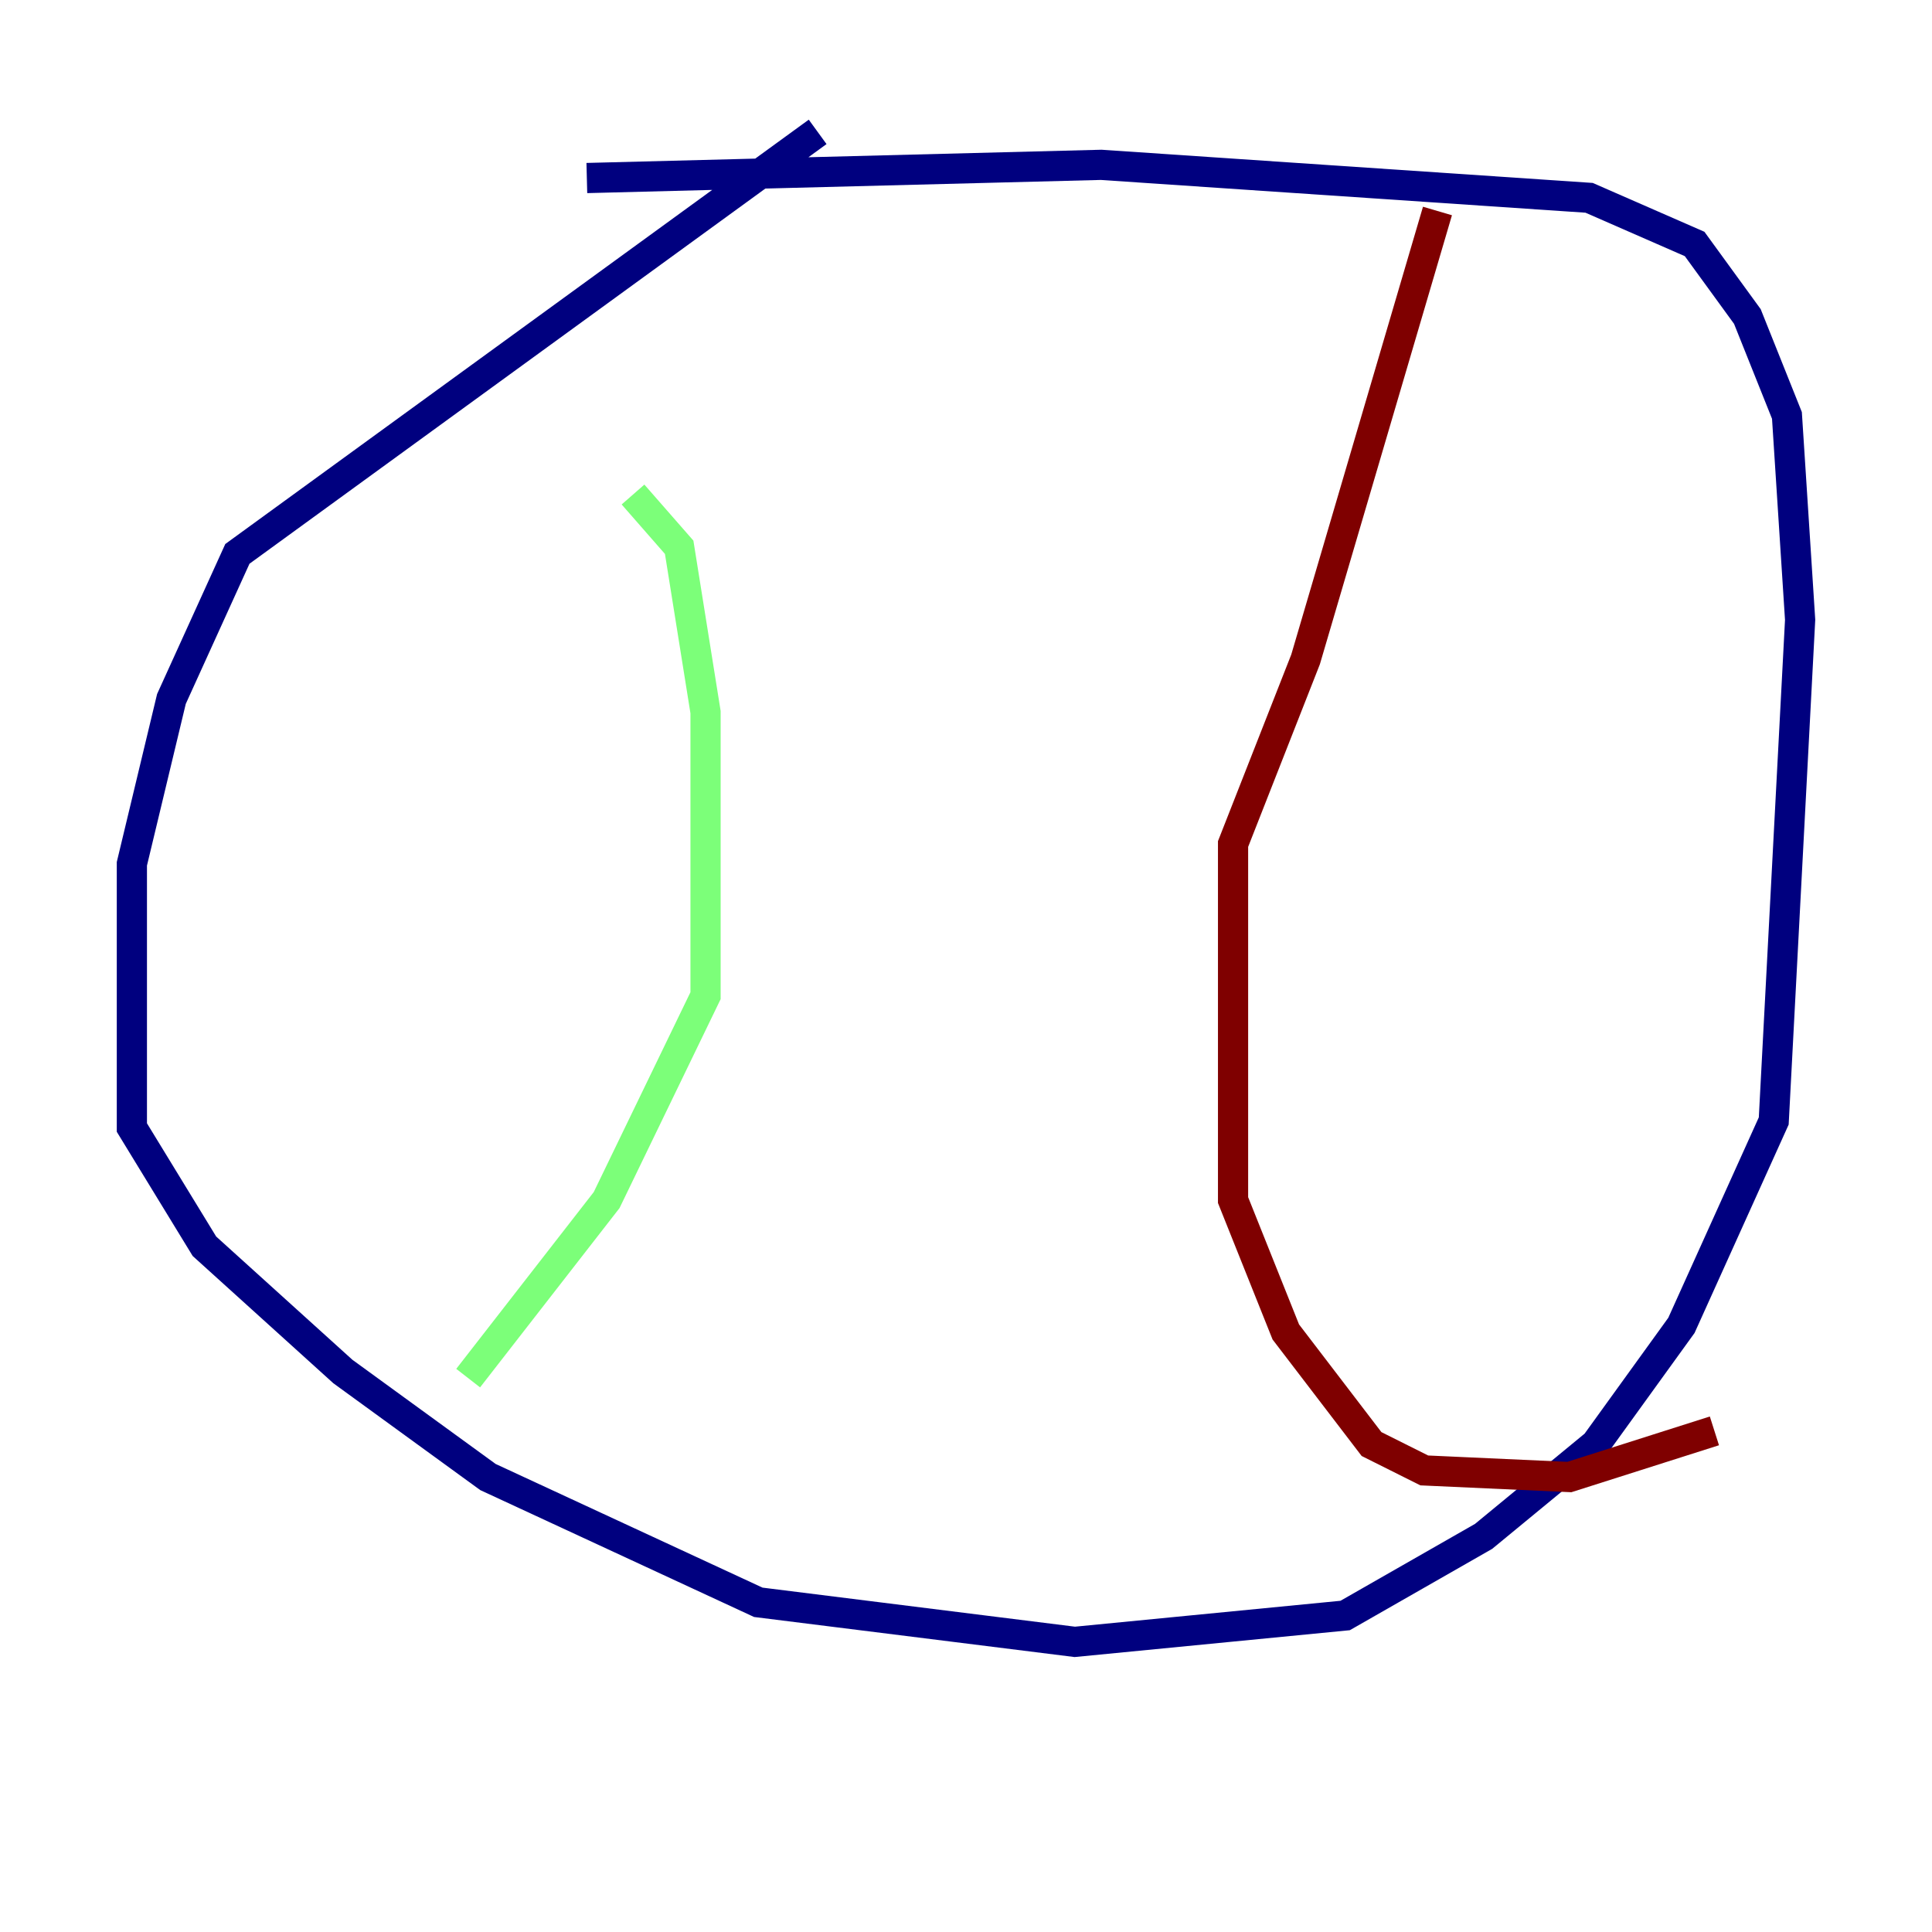 <?xml version="1.0" encoding="utf-8" ?>
<svg baseProfile="tiny" height="128" version="1.2" viewBox="0,0,128,128" width="128" xmlns="http://www.w3.org/2000/svg" xmlns:ev="http://www.w3.org/2001/xml-events" xmlns:xlink="http://www.w3.org/1999/xlink"><defs /><polyline fill="none" points="54.171,8.737 15.727,36.696 11.358,46.307 8.737,57.229 8.737,74.703 13.543,82.567 22.717,90.867 32.328,97.857 50.239,106.157 71.208,108.778 89.12,107.031 98.293,101.788 105.72,95.672 111.399,87.809 117.515,74.266 119.263,41.065 118.389,27.522 115.768,20.969 112.273,16.164 105.283,13.106 72.956,10.921 38.88,11.795" stroke="#00007f" stroke-width="2" /><polyline fill="none" points="41.939,32.764 44.997,36.259 46.744,47.181 46.744,65.966 40.191,79.508 31.017,91.304" stroke="#7cff79" stroke-width="2" /><polyline fill="none" points="95.236,13.979 86.498,43.686 81.693,55.918 81.693,79.508 85.188,88.246 90.867,95.672 94.362,97.42 103.973,97.857 113.584,94.799" stroke="#7f0000" stroke-width="2" /></svg>